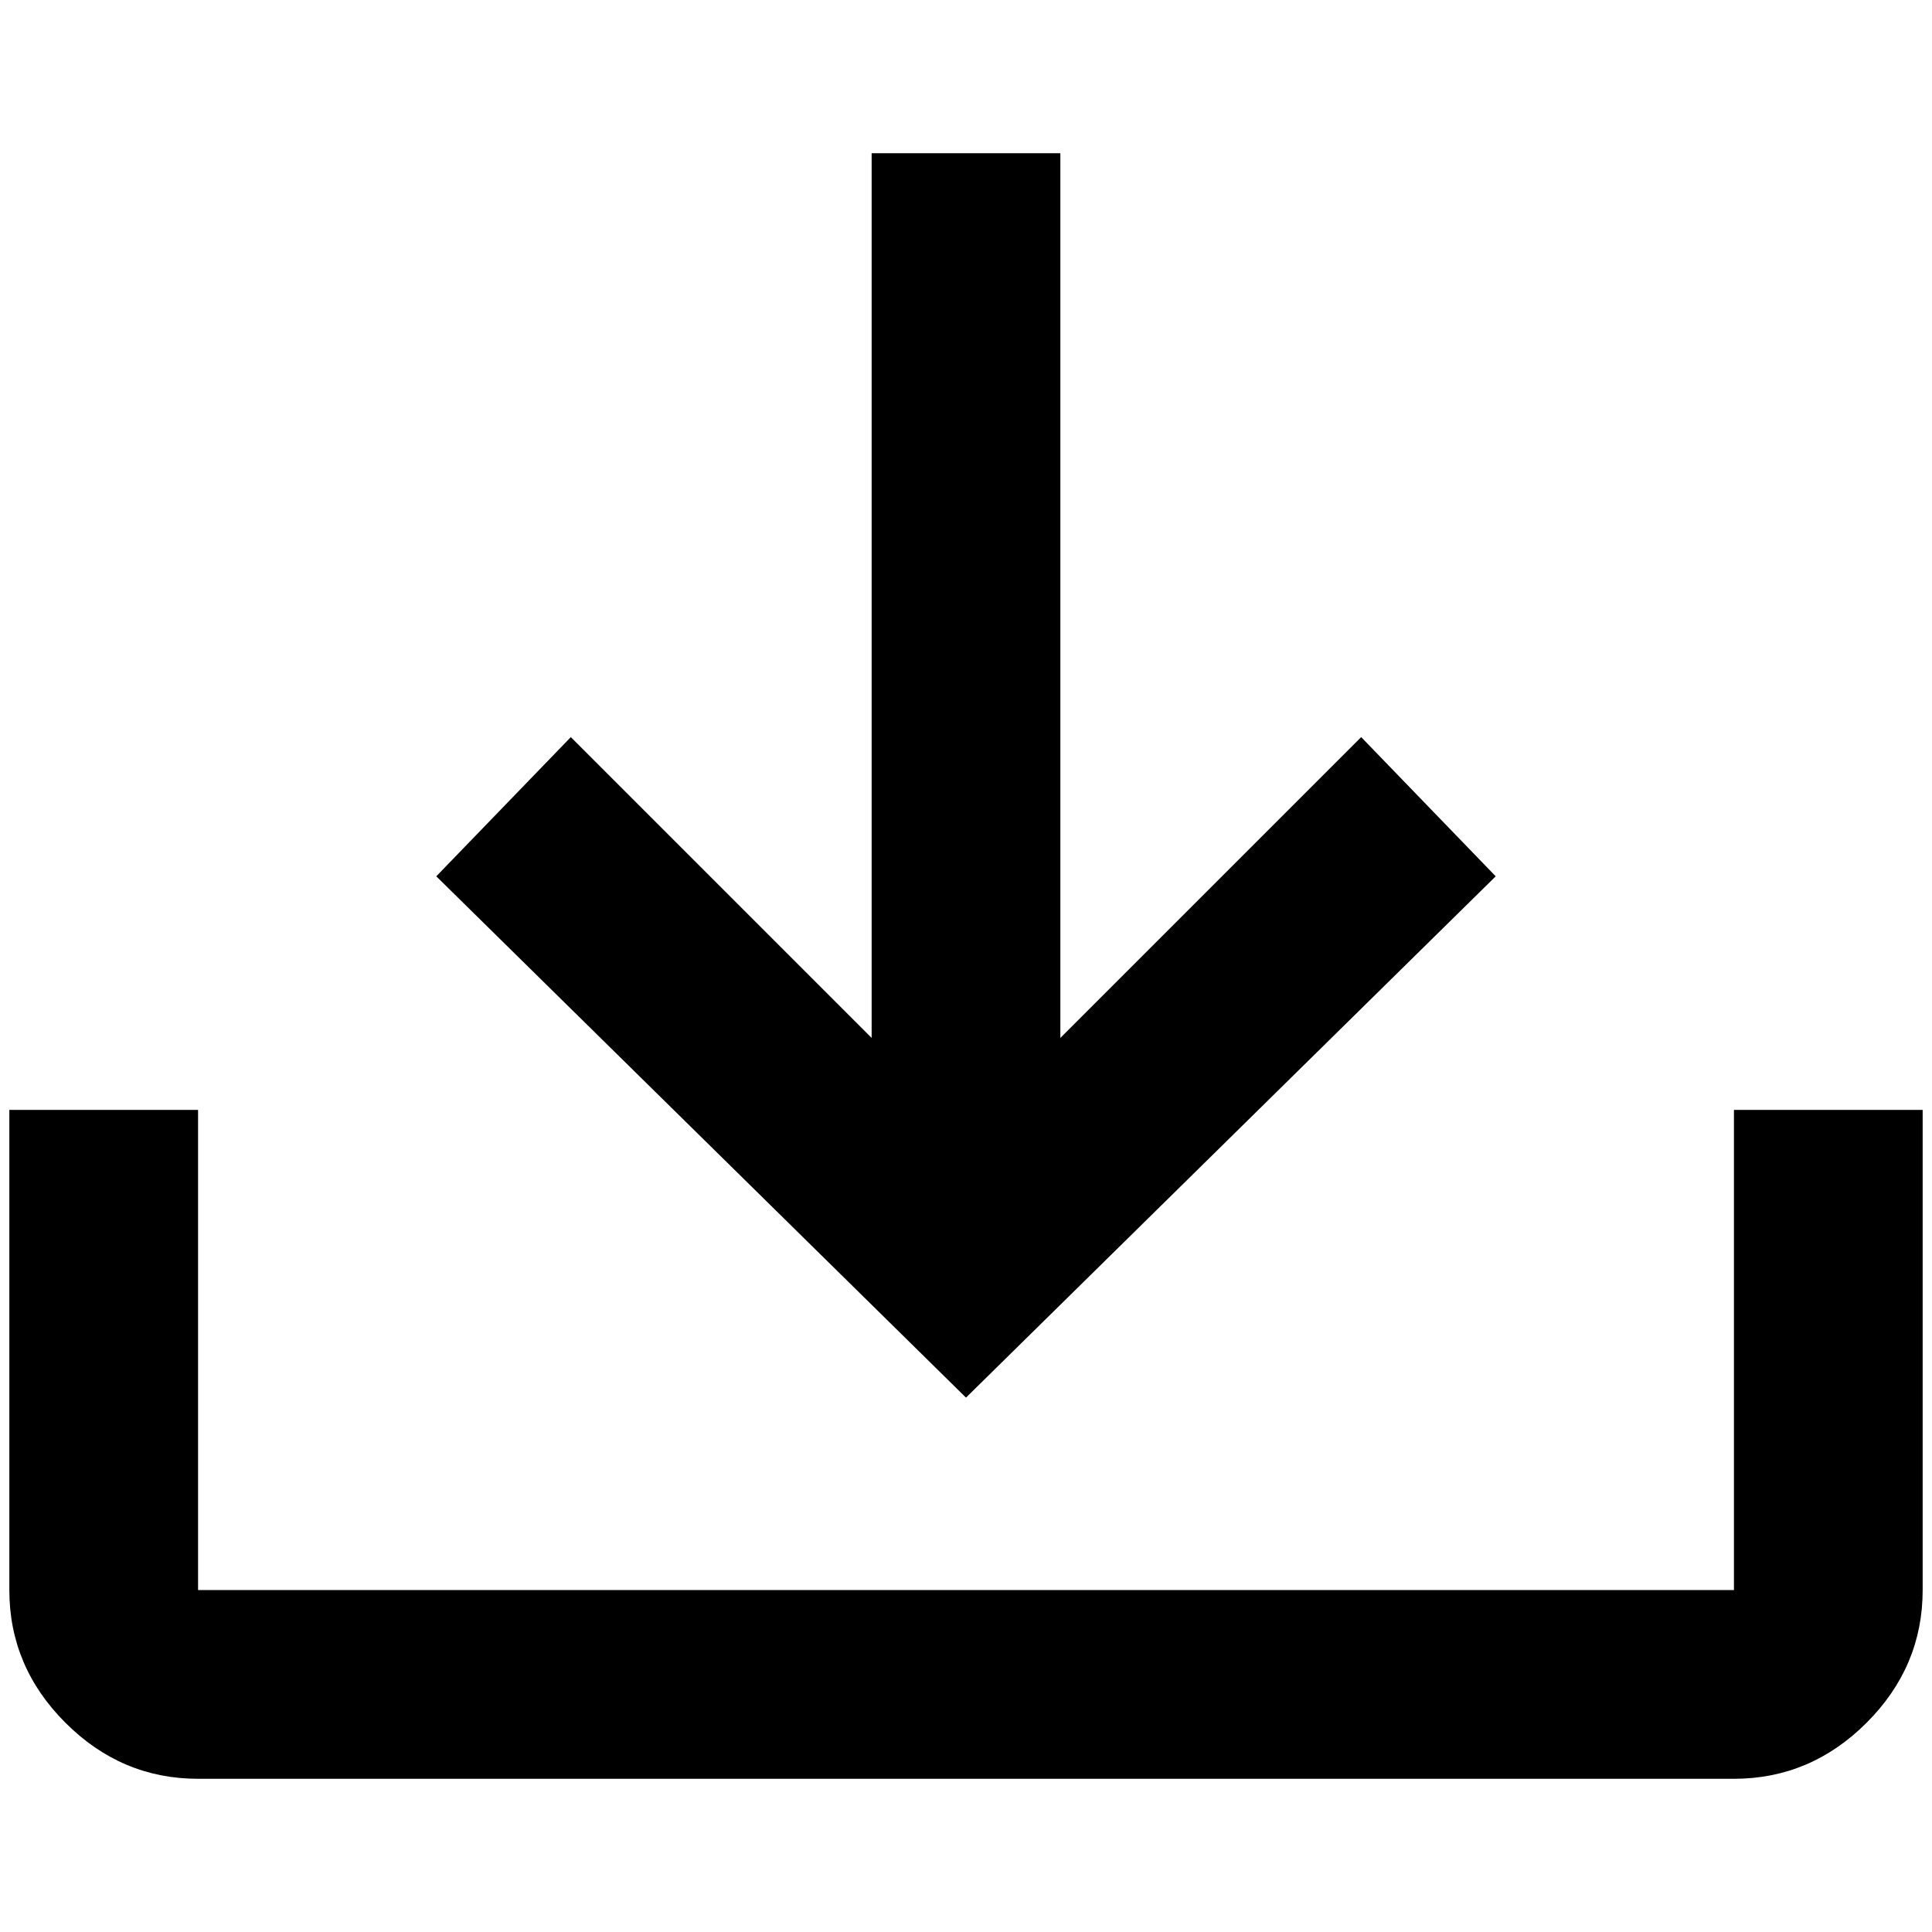 <?xml version="1.0" standalone="no"?>
<!DOCTYPE svg PUBLIC "-//W3C//DTD SVG 1.1//EN" "http://www.w3.org/Graphics/SVG/1.1/DTD/svg11.dtd" >
<svg xmlns="http://www.w3.org/2000/svg" xmlns:xlink="http://www.w3.org/1999/xlink" version="1.1" width="2048" height="2048" viewBox="-10 0 2068 2048">
   <path fill="currentColor"
d="M0 1178h202v514h1644v-514h202v514q0 82 -60 142t-142 60h-1644q-82 0 -142 -60t-60 -142v-514zM1024 1486l567 -558l-144 -149l-322 322v-947h-202v947l-322 -322l-144 149z" />
</svg>
